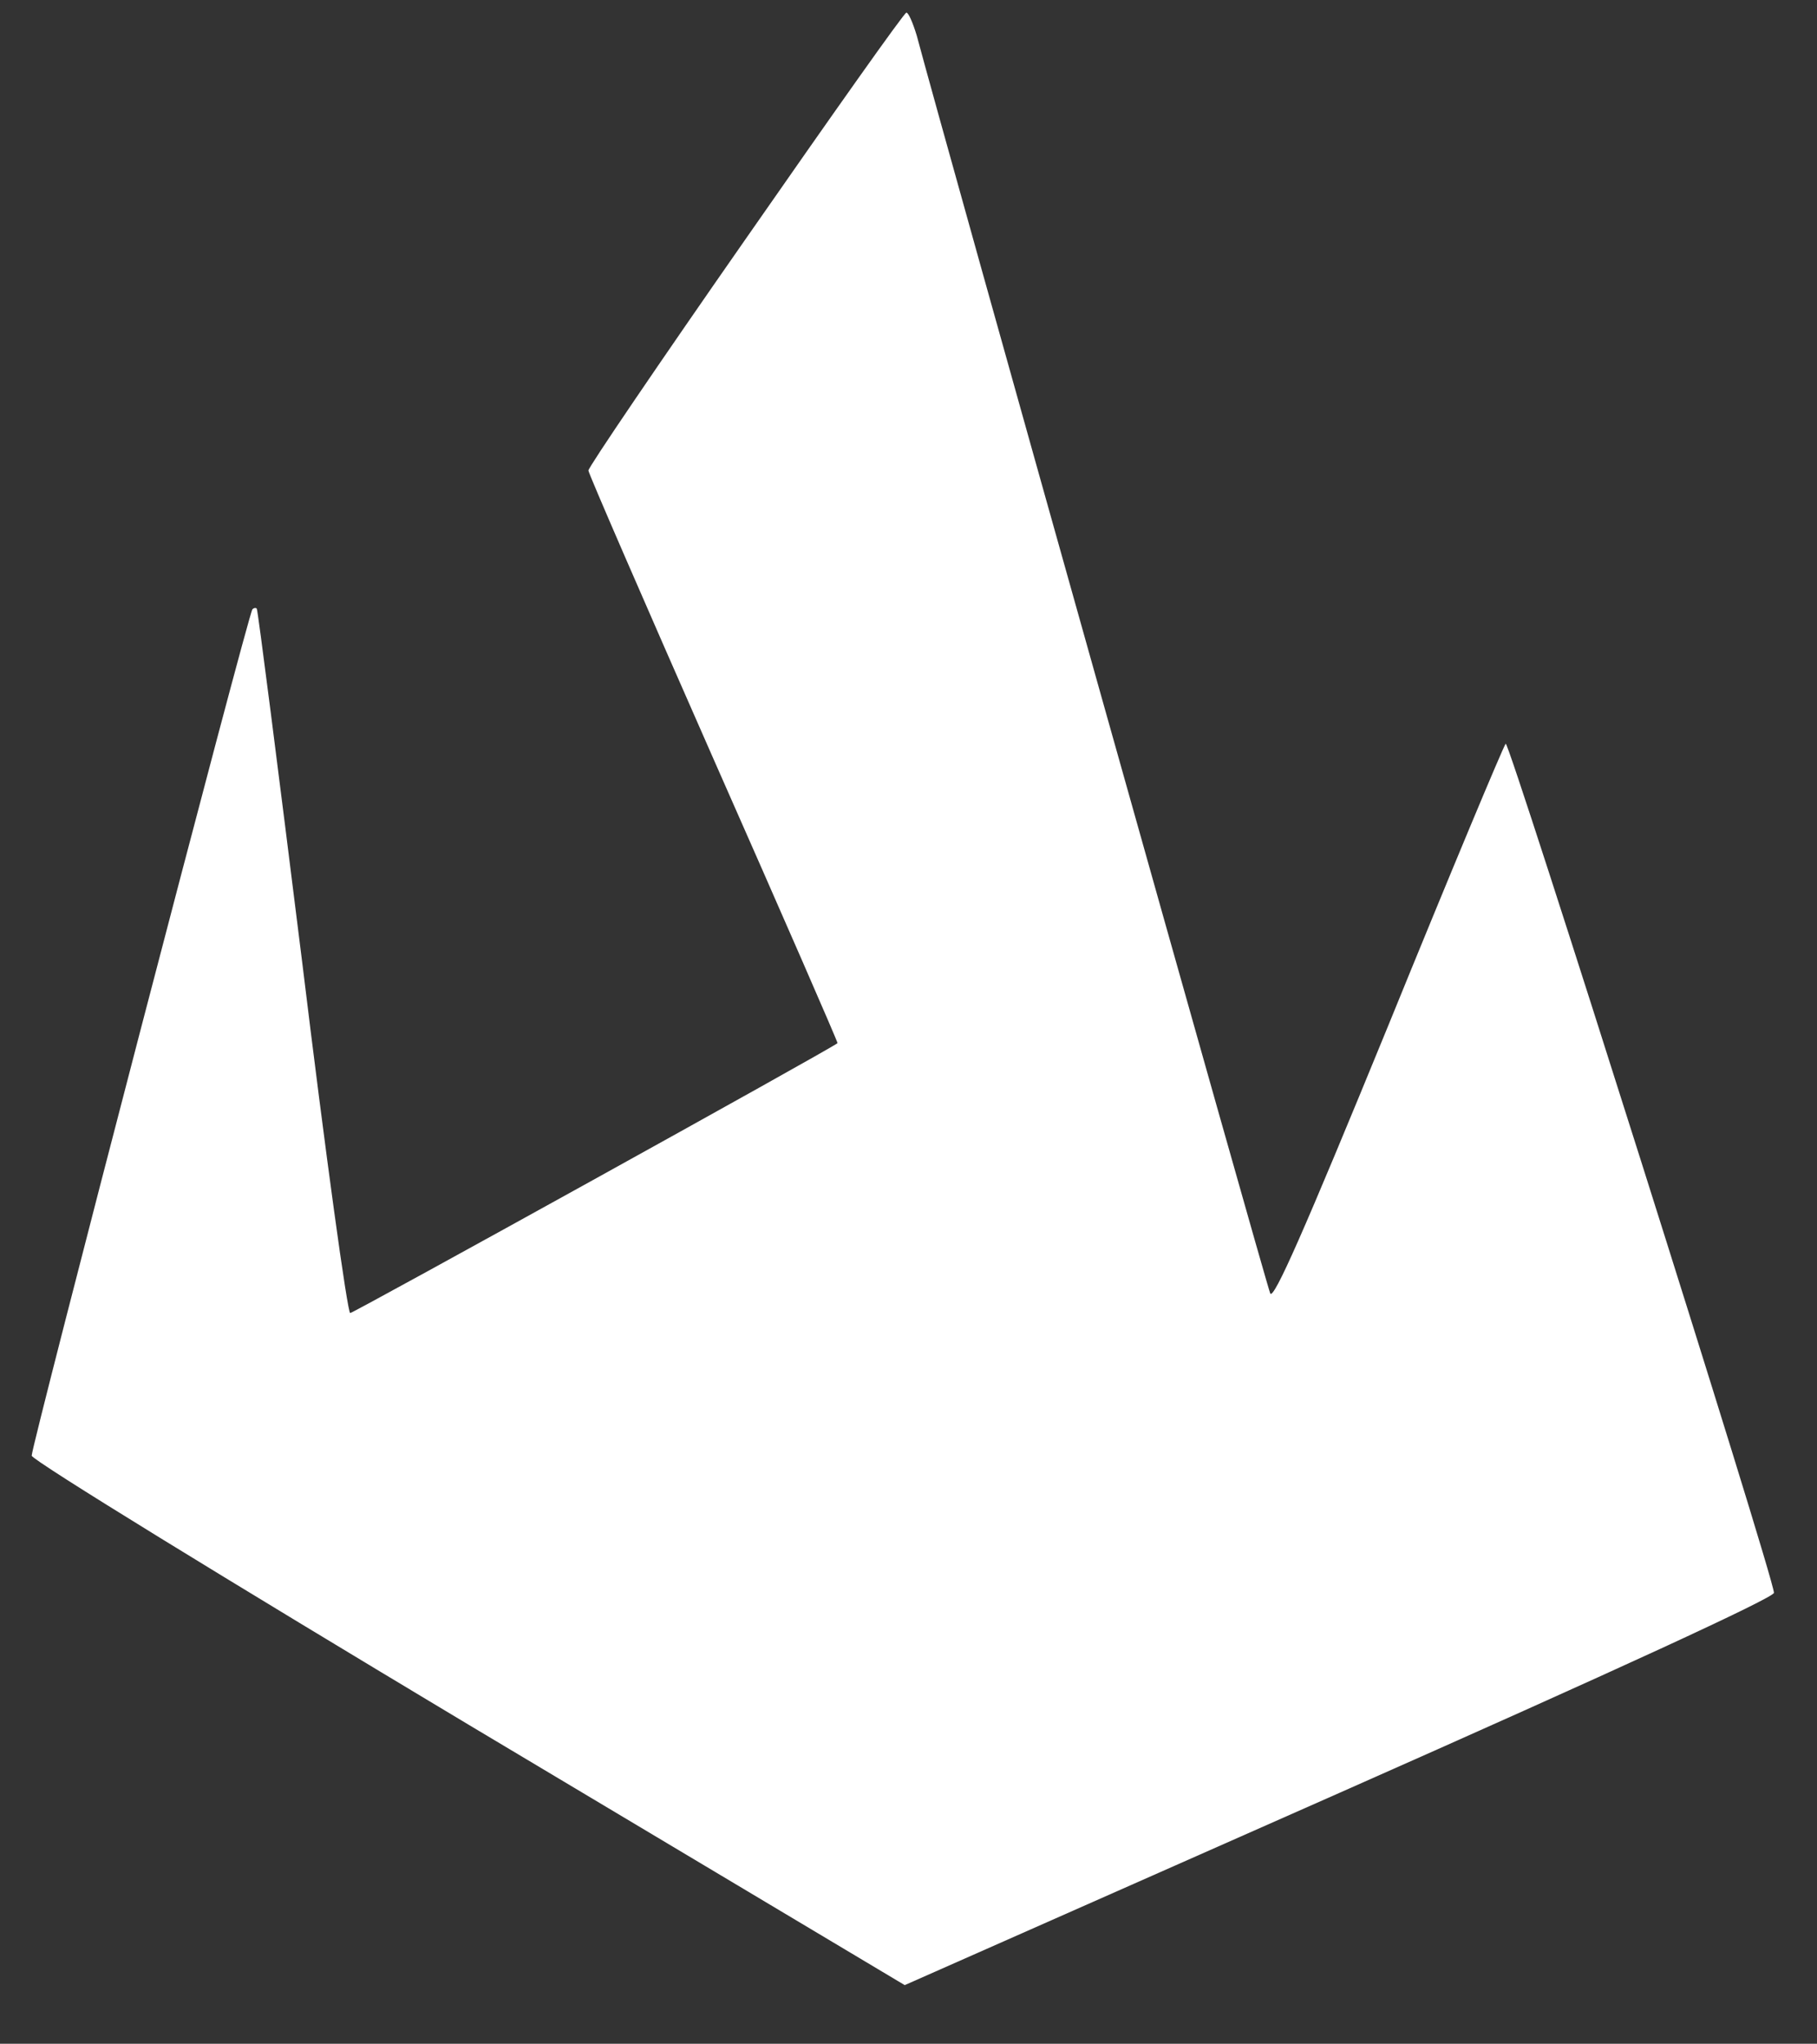 <svg xmlns="http://www.w3.org/2000/svg" version="1.0" width="332.582" height="374.045" preserveAspectRatio="xMidYMid meet" style=""><rect width="100%" height="100%" fill="#333333" stroke="none"/><rect id="backgroundrect" width="100%" height="100%" x="0" y="0" fill="none" stroke="none"/>

<g class="currentLayer" style=""><title>Layer 1</title><g transform="translate(0,512) scale(0.1,-0.1) " fill="#fff" stroke="none" id="svg_1" class="">
<path d="M1365.015,4682.866 c-159,-228 -288,-418 -288,-424 c0,-5 103,-242 229,-528 c126,-285 228,-519 227,-520 c-13,-11 -886,-494 -892,-494 c-5,0 -45,289 -88,643 c-44,353 -81,644 -83,646 c-1,2 -5,2 -8,-1 c-7,-6 -405,-1533 -404,-1549 c0,-8 360,-229 799,-492 l799,-477 l796,352 c504,223 795,357 795,366 c0,28 -485,1561 -491,1554 c-4,-4 -101,-236 -215,-516 c-154,-376 -210,-503 -216,-490 c-7,15 -600,2125 -647,2302 c-7,23 -15,42 -19,42 c-4,0 -136,-187 -294,-414 z" id="svg_2"/>

</g></g></svg>